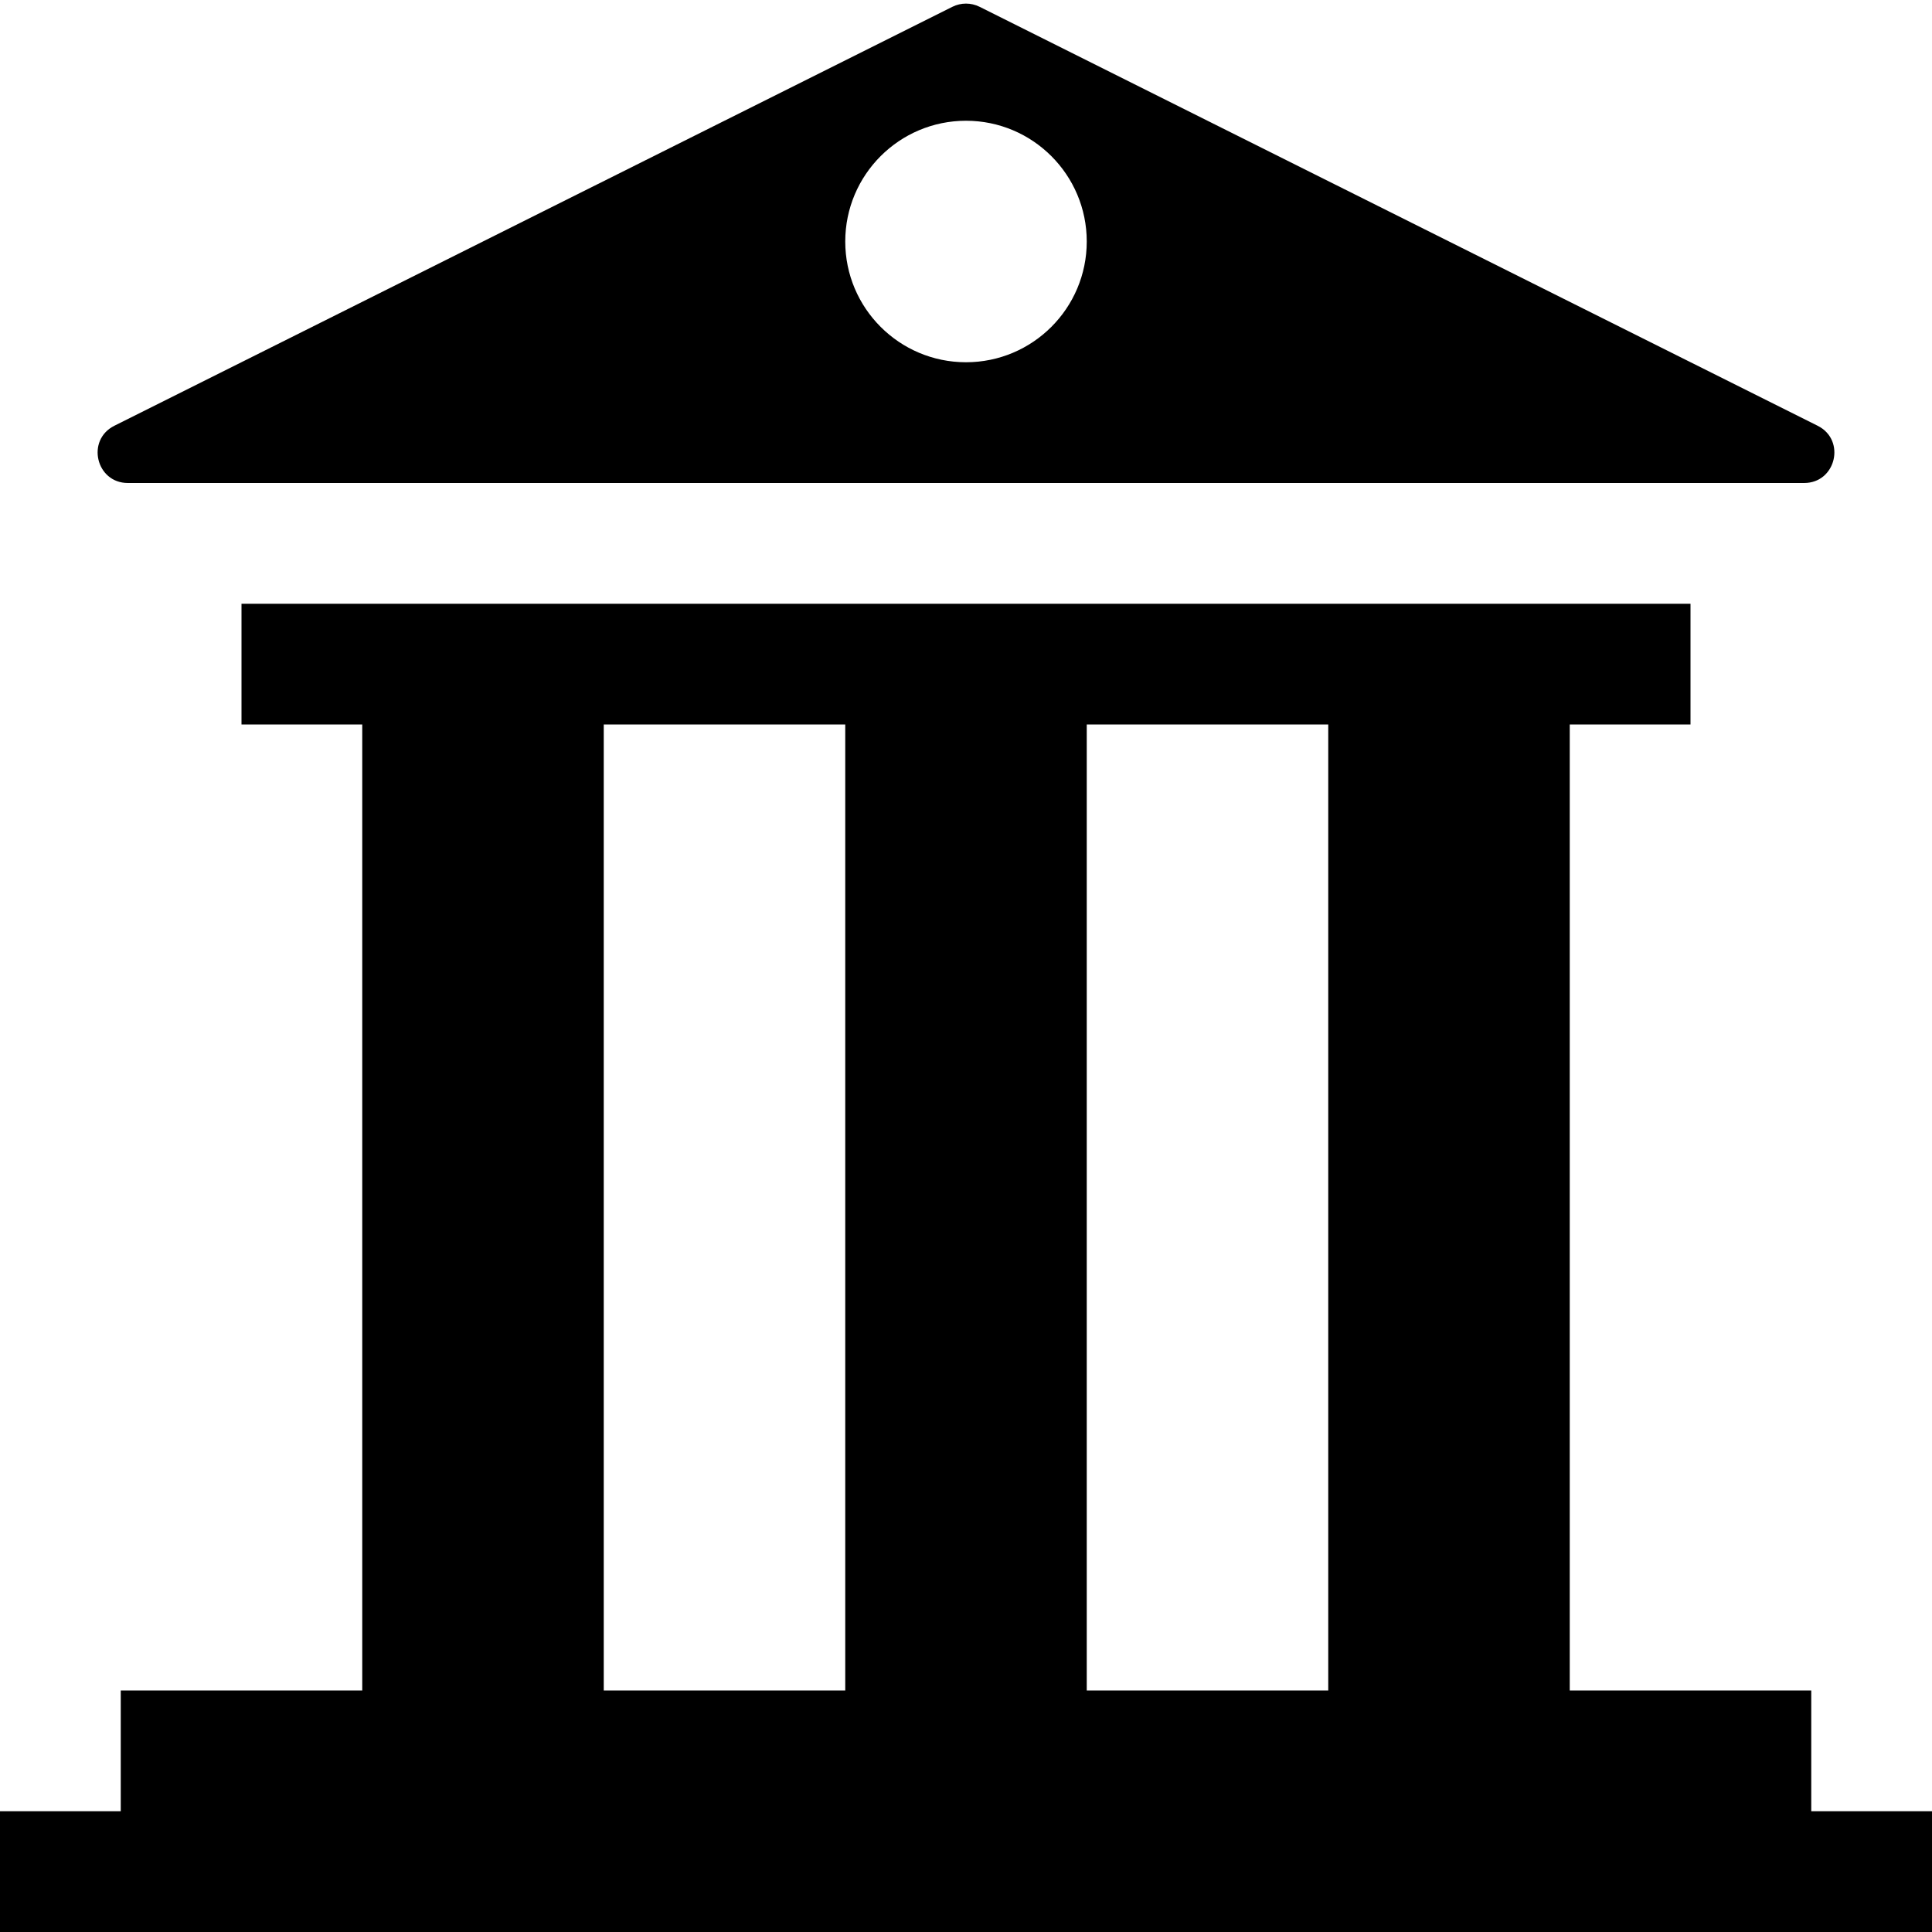 <?xml version="1.0" encoding="utf-8"?>
<svg version="1.1" xmlns="http://www.w3.org/2000/svg" xmlns:xlink="http://www.w3.org/1999/xlink" width="16" height="16" viewBox="0 0 16 16">
  <rect width="16" height="16" id="icon-bound" fill="none" />
  <path fill-rule="evenodd" clip-rule="evenodd" d="M2 5H14V6H13V14H15V15H16V16H0V15H1V14H3V6H2V5ZM7 6H5V14H7V6ZM9 6H11V14H9V6Z" />
<path fill-rule="evenodd" clip-rule="evenodd" d="M8.112 0.056C8.041 0.021 7.959 0.021 7.888 0.056L0.947 3.526C0.711 3.644 0.795 4 1.059 4H14.941C15.205 4 15.289 3.644 15.053 3.526L8.112 0.056ZM8 3C8.552 3 9 2.552 9 2C9 1.448 8.552 1 8 1C7.448 1 7 1.448 7 2C7 2.552 7.448 3 8 3Z" />
</svg>